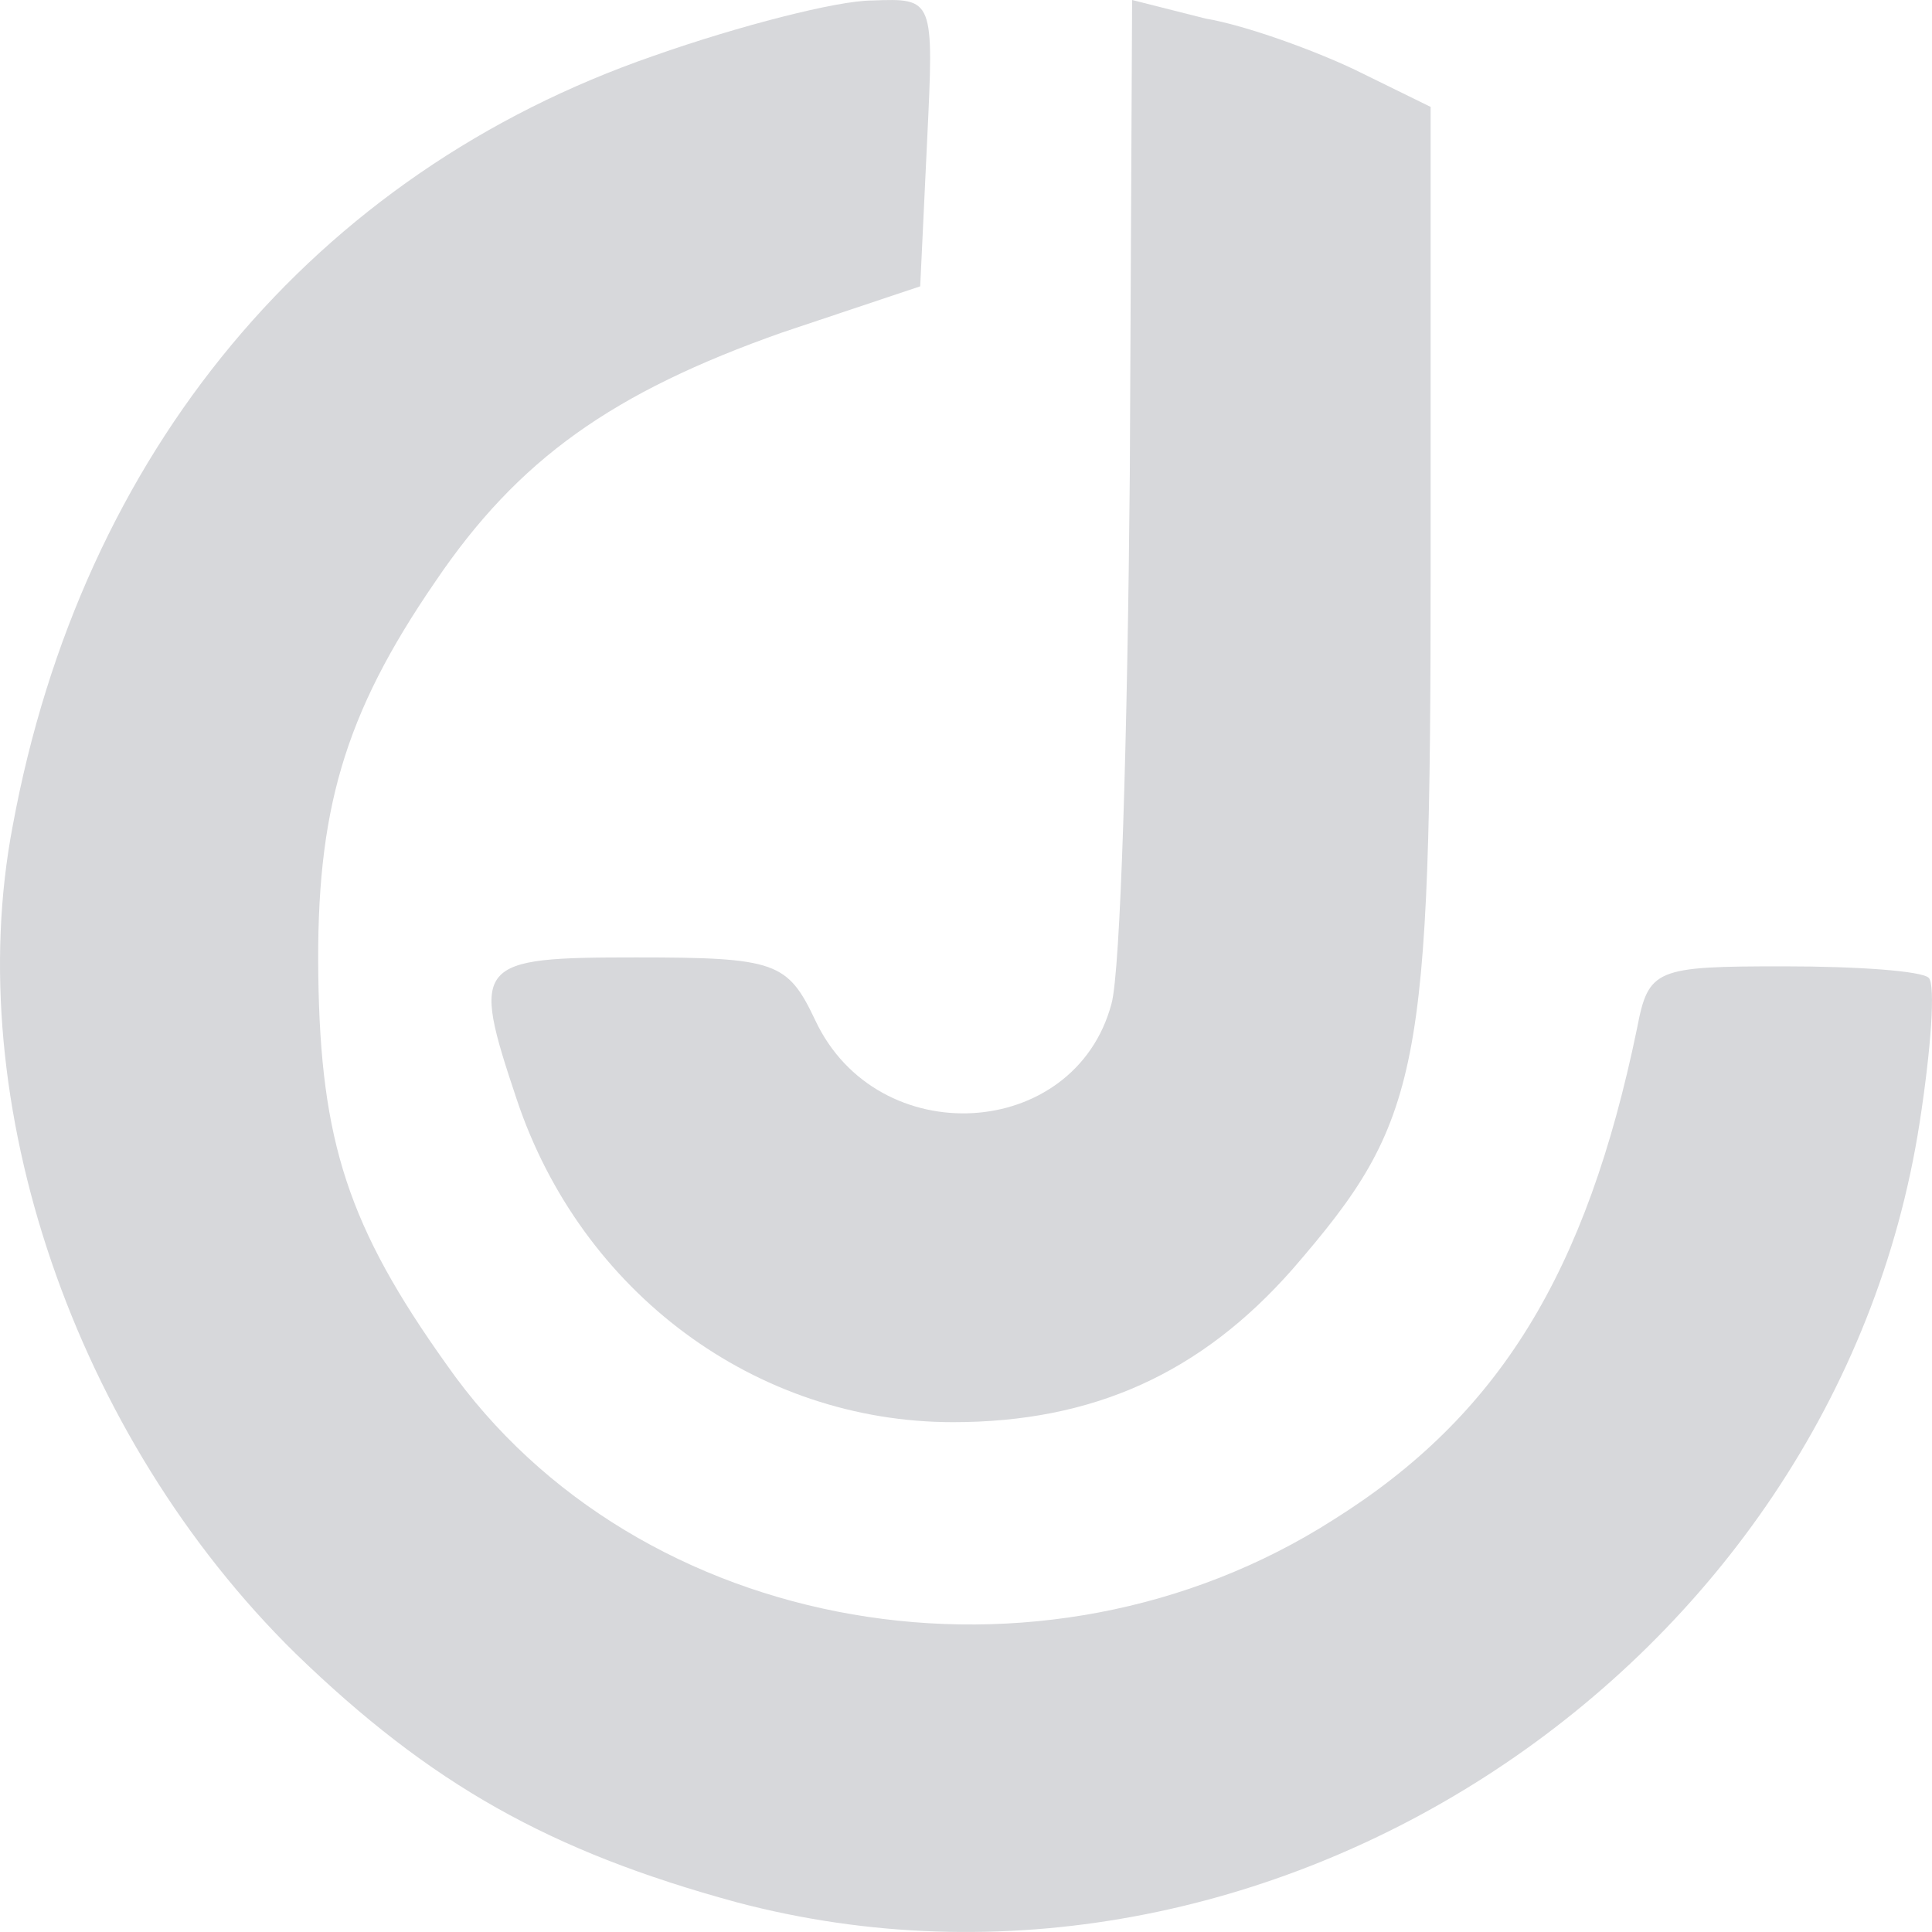 <svg width="81" height="81" viewBox="0 0 81 81" fill="none" xmlns="http://www.w3.org/2000/svg">
<path d="M27.407 2.34C13.152 7.269 3.424 18.963 0.534 34.619C-1.681 46.216 3.135 60.229 12.381 69.314C18.064 74.823 23.073 77.625 30.875 79.751C53.124 85.646 76.915 69.99 80.479 47.086C80.96 43.993 81.153 41.287 80.864 40.997C80.575 40.707 77.878 40.514 74.796 40.514C69.402 40.514 69.113 40.611 68.632 43.123C66.513 53.368 62.853 59.359 55.917 63.708C43.685 71.537 26.733 68.637 18.738 57.233C14.597 51.435 13.441 47.859 13.345 40.901C13.248 34.039 14.404 29.98 18.257 24.375C21.724 19.253 25.673 16.45 32.801 13.937L38.58 12.004L38.869 5.916C39.158 -0.076 39.158 -0.076 36.558 0.021C35.112 0.021 30.971 1.084 27.407 2.34Z" fill="#D7D8DB"/>
<path d="M47.368 19.875C47.271 30.787 46.983 40.724 46.598 42.088C45.057 47.836 36.777 48.324 34.178 42.77C33.022 40.335 32.541 40.14 26.668 40.14C19.928 40.14 19.735 40.335 21.661 46.083C24.357 54.169 31.674 59.625 39.954 59.625C45.827 59.625 50.352 57.579 54.204 53.195C59.595 46.96 59.98 45.011 59.98 23.772V4.482L56.803 2.923C55.167 2.143 52.278 1.072 50.545 0.779L47.464 0L47.368 19.875Z" fill="#D7D8DB"/>
</svg>
